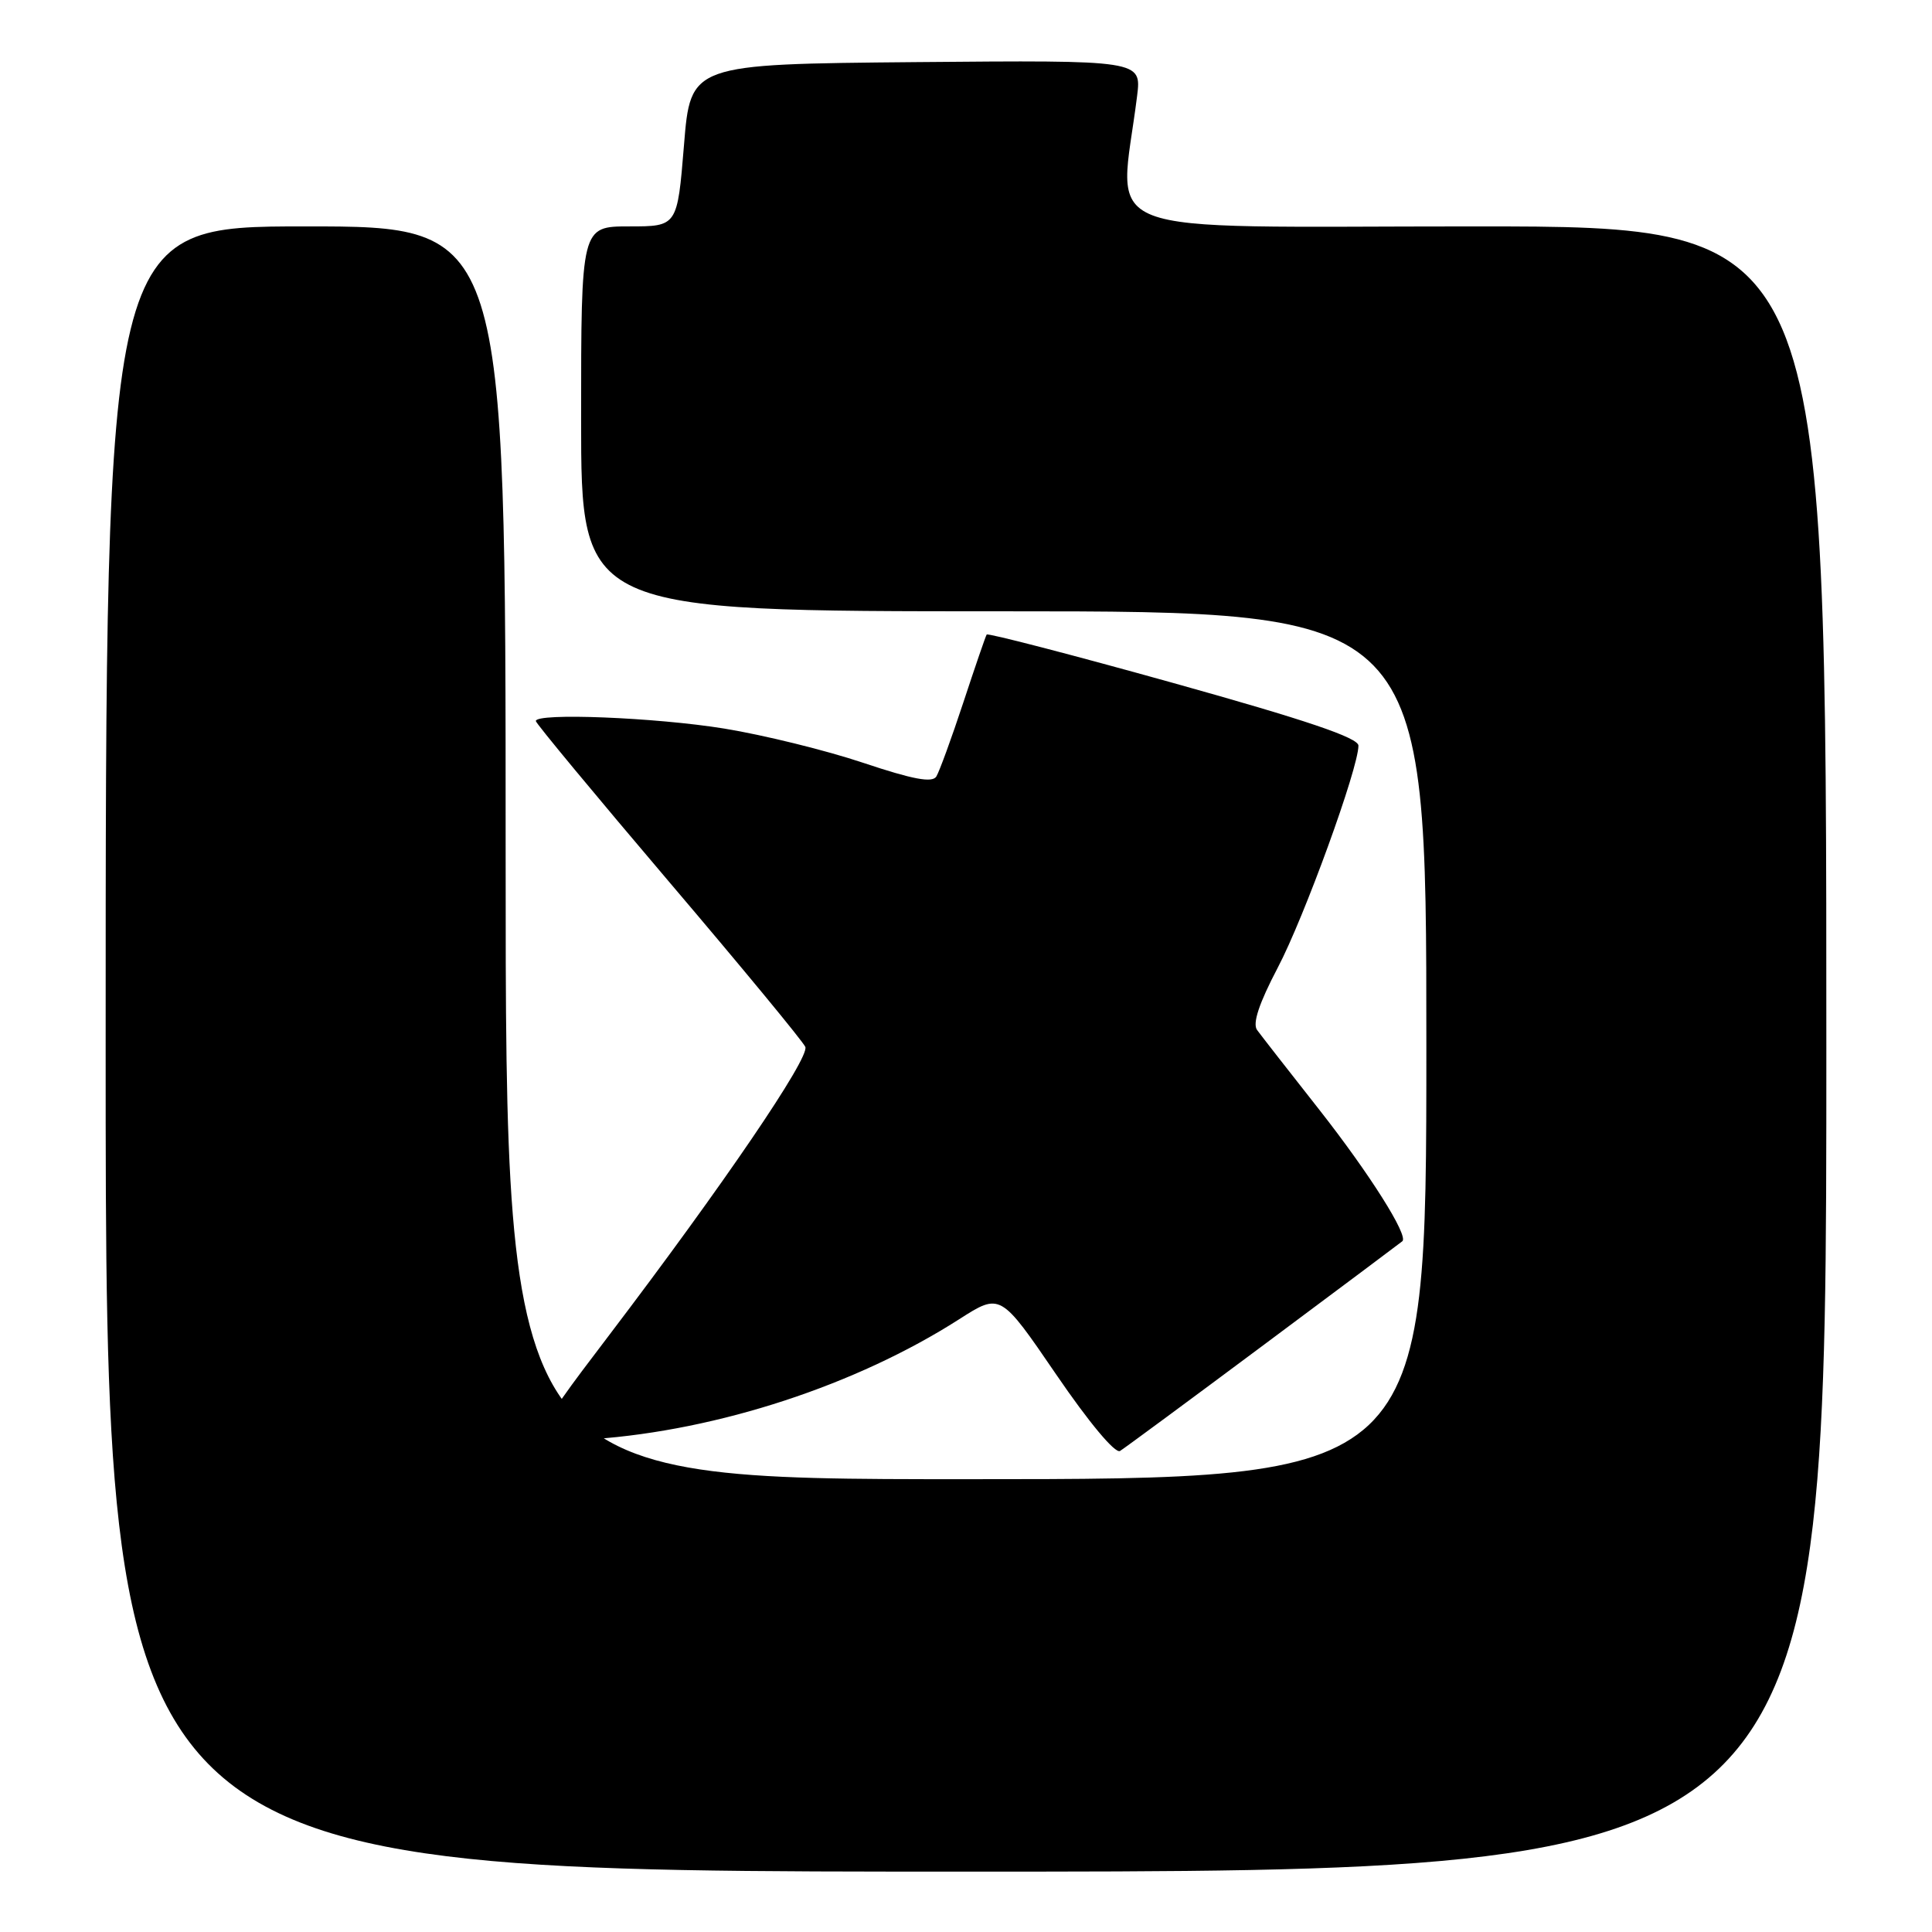 <?xml version="1.0" encoding="UTF-8" standalone="no"?>
<!DOCTYPE svg PUBLIC "-//W3C//DTD SVG 1.1//EN" "http://www.w3.org/Graphics/SVG/1.1/DTD/svg11.dtd" >
<svg xmlns="http://www.w3.org/2000/svg" xmlns:xlink="http://www.w3.org/1999/xlink" version="1.1" viewBox="0 0 256 256">
 <g >
 <path fill="currentColor"
d=" M 242.00 139.00 C 242.00 30.00 242.00 30.00 195.37 30.00 C 143.55 30.00 148.29 31.83 150.67 12.73 C 151.26 7.97 151.26 7.97 121.38 8.23 C 91.50 8.50 91.50 8.50 90.63 19.25 C 89.75 30.00 89.75 30.00 83.38 30.00 C 77.00 30.00 77.00 30.00 77.00 55.50 C 77.00 81.00 77.00 81.00 133.00 81.00 C 189.00 81.00 189.00 81.00 189.00 138.50 C 189.00 196.00 189.00 196.00 128.00 196.00 C 67.00 196.00 67.00 196.00 67.00 113.00 C 67.00 30.00 67.00 30.00 40.50 30.00 C 14.00 30.00 14.00 30.00 14.00 139.00 C 14.00 248.00 14.00 248.00 128.00 248.00 C 242.00 248.00 242.00 248.00 242.00 139.00 Z  M 167.50 178.17 C 177.40 170.79 185.64 164.63 185.82 164.47 C 186.66 163.74 181.46 155.51 174.84 147.08 C 170.80 141.95 167.08 137.18 166.57 136.48 C 165.94 135.62 166.83 132.95 169.30 128.24 C 172.82 121.55 180.00 101.79 180.00 98.80 C 180.00 97.76 173.06 95.41 155.50 90.51 C 142.02 86.75 130.88 83.86 130.74 84.08 C 130.59 84.31 129.20 88.37 127.64 93.10 C 126.08 97.83 124.47 102.23 124.07 102.89 C 123.53 103.76 120.97 103.28 114.39 101.08 C 109.47 99.43 101.18 97.39 95.97 96.54 C 86.84 95.06 71.00 94.43 71.00 95.54 C 71.00 95.84 78.93 105.40 88.61 116.79 C 98.30 128.18 106.44 138.05 106.71 138.72 C 107.29 140.18 95.79 157.08 80.72 176.91 C 69.77 191.32 69.77 191.32 78.65 190.69 C 95.22 189.51 113.44 183.54 127.09 174.81 C 132.56 171.31 132.56 171.31 139.94 182.11 C 144.28 188.47 147.77 192.65 148.41 192.26 C 149.01 191.89 157.60 185.55 167.50 178.17 Z "/>
</g>
</svg>